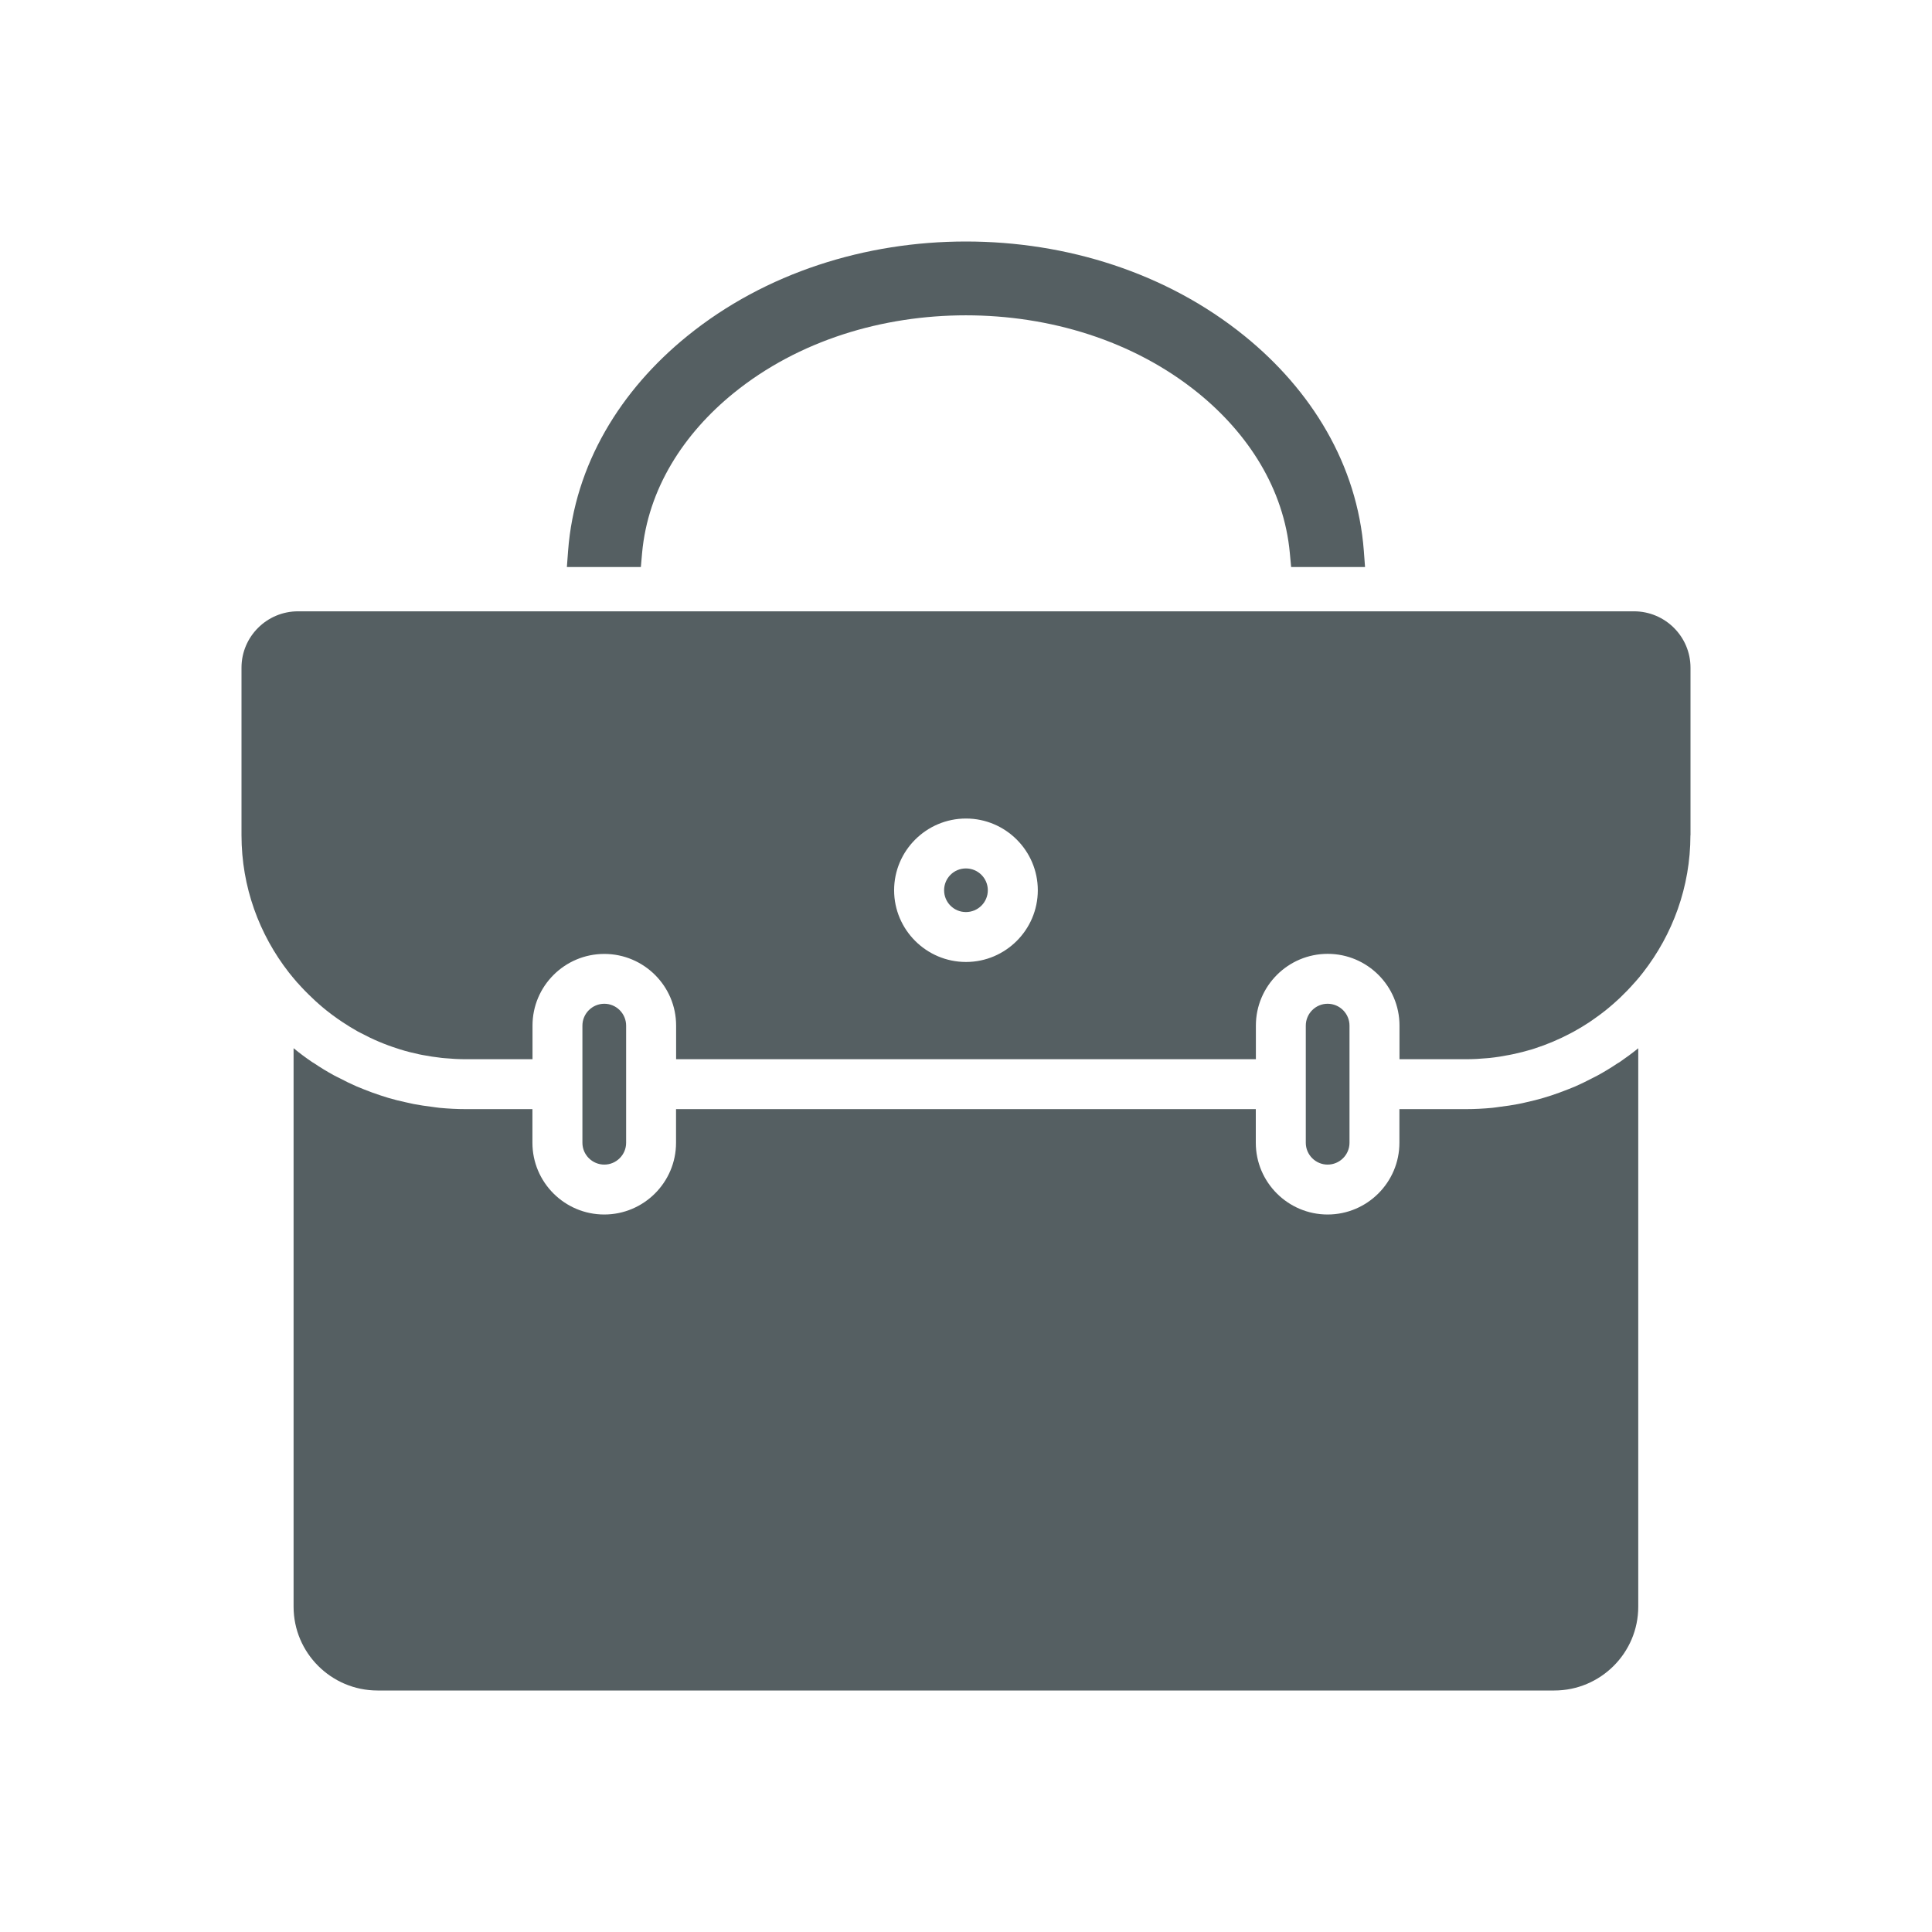 <svg width="24" height="24" viewBox="0 0 24 24" fill="none" xmlns="http://www.w3.org/2000/svg">
<path fill-rule="evenodd" clip-rule="evenodd" d="M12.271 11.059C12.271 11.209 12.149 11.33 11.999 11.33C11.849 11.33 11.728 11.209 11.728 11.059C11.728 10.909 11.849 10.788 11.999 10.788C12.149 10.788 12.271 10.909 12.271 11.059ZM21 8.294V10.376H20.999C20.999 11.018 20.778 11.608 20.411 12.08C20.38 12.12 20.348 12.159 20.314 12.197C20.31 12.202 20.306 12.207 20.301 12.211C20.243 12.277 20.182 12.34 20.119 12.4C20.095 12.423 20.07 12.445 20.044 12.468C20.011 12.497 19.977 12.525 19.944 12.552C19.898 12.588 19.852 12.623 19.804 12.656C19.783 12.671 19.763 12.685 19.742 12.699C19.681 12.739 19.619 12.777 19.555 12.812C19.542 12.82 19.528 12.826 19.514 12.834C19.369 12.911 19.218 12.975 19.06 13.026C19.049 13.029 19.04 13.032 19.029 13.036C18.952 13.059 18.873 13.079 18.793 13.096C18.78 13.099 18.766 13.102 18.753 13.104C18.673 13.12 18.592 13.133 18.509 13.142C18.498 13.143 18.487 13.143 18.475 13.145C18.389 13.153 18.301 13.158 18.213 13.158H17.385V12.74C17.385 12.249 16.985 11.849 16.493 11.849C16.001 11.849 15.601 12.249 15.601 12.74V13.158L8.399 13.158V12.74C8.399 12.249 7.998 11.85 7.507 11.85C7.015 11.85 6.615 12.249 6.615 12.74V13.158H5.786C5.698 13.158 5.611 13.153 5.524 13.145C5.513 13.144 5.501 13.143 5.49 13.142C5.408 13.133 5.326 13.12 5.246 13.105C5.233 13.102 5.219 13.099 5.206 13.097C5.126 13.08 5.047 13.06 4.97 13.036C4.96 13.033 4.95 13.029 4.94 13.026C4.781 12.976 4.629 12.911 4.485 12.834C4.471 12.827 4.457 12.82 4.444 12.813C4.38 12.777 4.318 12.739 4.258 12.699C4.237 12.685 4.216 12.671 4.196 12.657C4.148 12.623 4.1 12.588 4.054 12.551C4.021 12.525 3.989 12.497 3.957 12.469C3.931 12.446 3.905 12.423 3.881 12.399C3.818 12.34 3.757 12.278 3.7 12.213C3.694 12.208 3.689 12.203 3.685 12.197C3.652 12.159 3.62 12.12 3.588 12.08C3.221 11.609 3 11.018 3 10.376V8.294C3 7.908 3.315 7.594 3.702 7.594H20.298C20.685 7.594 21 7.908 21 8.294L21 8.294ZM12.892 11.059C12.892 10.568 12.491 10.168 12 10.168C11.508 10.168 11.107 10.568 11.107 11.059C11.107 11.55 11.508 11.95 12 11.95C12.491 11.95 12.892 11.55 12.892 11.059V11.059ZM16.764 14.196V12.741C16.764 12.591 16.642 12.469 16.492 12.469C16.343 12.469 16.221 12.591 16.221 12.741V14.196C16.221 14.345 16.343 14.467 16.492 14.467C16.642 14.467 16.764 14.345 16.764 14.196V14.196ZM7.778 14.196V12.741C7.778 12.591 7.656 12.469 7.507 12.469C7.357 12.469 7.235 12.591 7.235 12.741V14.196C7.235 14.345 7.357 14.467 7.507 14.467C7.656 14.467 7.778 14.345 7.778 14.196V14.196ZM20.351 13.022C20.276 13.083 20.198 13.14 20.118 13.195C20.109 13.2 20.1 13.205 20.091 13.211C20.012 13.264 19.931 13.313 19.849 13.358C19.827 13.371 19.803 13.381 19.781 13.393C19.71 13.43 19.639 13.465 19.566 13.497C19.538 13.509 19.508 13.52 19.479 13.532C19.41 13.559 19.341 13.585 19.271 13.608C19.238 13.619 19.204 13.629 19.171 13.639C19.102 13.659 19.033 13.677 18.963 13.692C18.928 13.7 18.892 13.709 18.857 13.715C18.784 13.729 18.71 13.74 18.635 13.749C18.602 13.753 18.57 13.759 18.537 13.762C18.43 13.772 18.322 13.778 18.212 13.778H17.384V14.196C17.384 14.687 16.984 15.087 16.492 15.087C16 15.087 15.6 14.687 15.6 14.196V13.778H8.398V14.196C8.398 14.687 7.998 15.087 7.506 15.087C7.014 15.087 6.614 14.687 6.614 14.196V13.778H5.786C5.676 13.778 5.568 13.772 5.461 13.762C5.428 13.759 5.396 13.753 5.363 13.749C5.289 13.74 5.214 13.729 5.141 13.715C5.106 13.708 5.071 13.7 5.036 13.692C4.965 13.677 4.895 13.659 4.826 13.639C4.793 13.629 4.761 13.619 4.728 13.608C4.657 13.585 4.587 13.559 4.517 13.531C4.489 13.52 4.461 13.509 4.433 13.497C4.359 13.465 4.286 13.429 4.214 13.391C4.193 13.38 4.171 13.371 4.15 13.359C4.064 13.312 3.98 13.261 3.899 13.206C3.893 13.202 3.886 13.199 3.88 13.195C3.8 13.141 3.722 13.083 3.647 13.021V19.959C3.647 20.533 4.115 21 4.69 21H19.308C19.883 21 20.351 20.533 20.351 19.959H20.351L20.351 13.022ZM7.976 6.873C8.048 6.069 8.496 5.384 9.115 4.882C9.923 4.227 10.966 3.917 11.999 3.917C13.032 3.917 14.076 4.227 14.884 4.882C15.502 5.384 15.95 6.069 16.023 6.873L16.039 7.044H16.957L16.942 6.843C16.861 5.769 16.289 4.845 15.461 4.174C14.489 3.386 13.244 3 11.999 3C10.755 3 9.51 3.386 8.538 4.174C7.71 4.845 7.138 5.769 7.057 6.843L7.042 7.044H7.961L7.976 6.873Z" fill="#555F62"/>
</svg>
